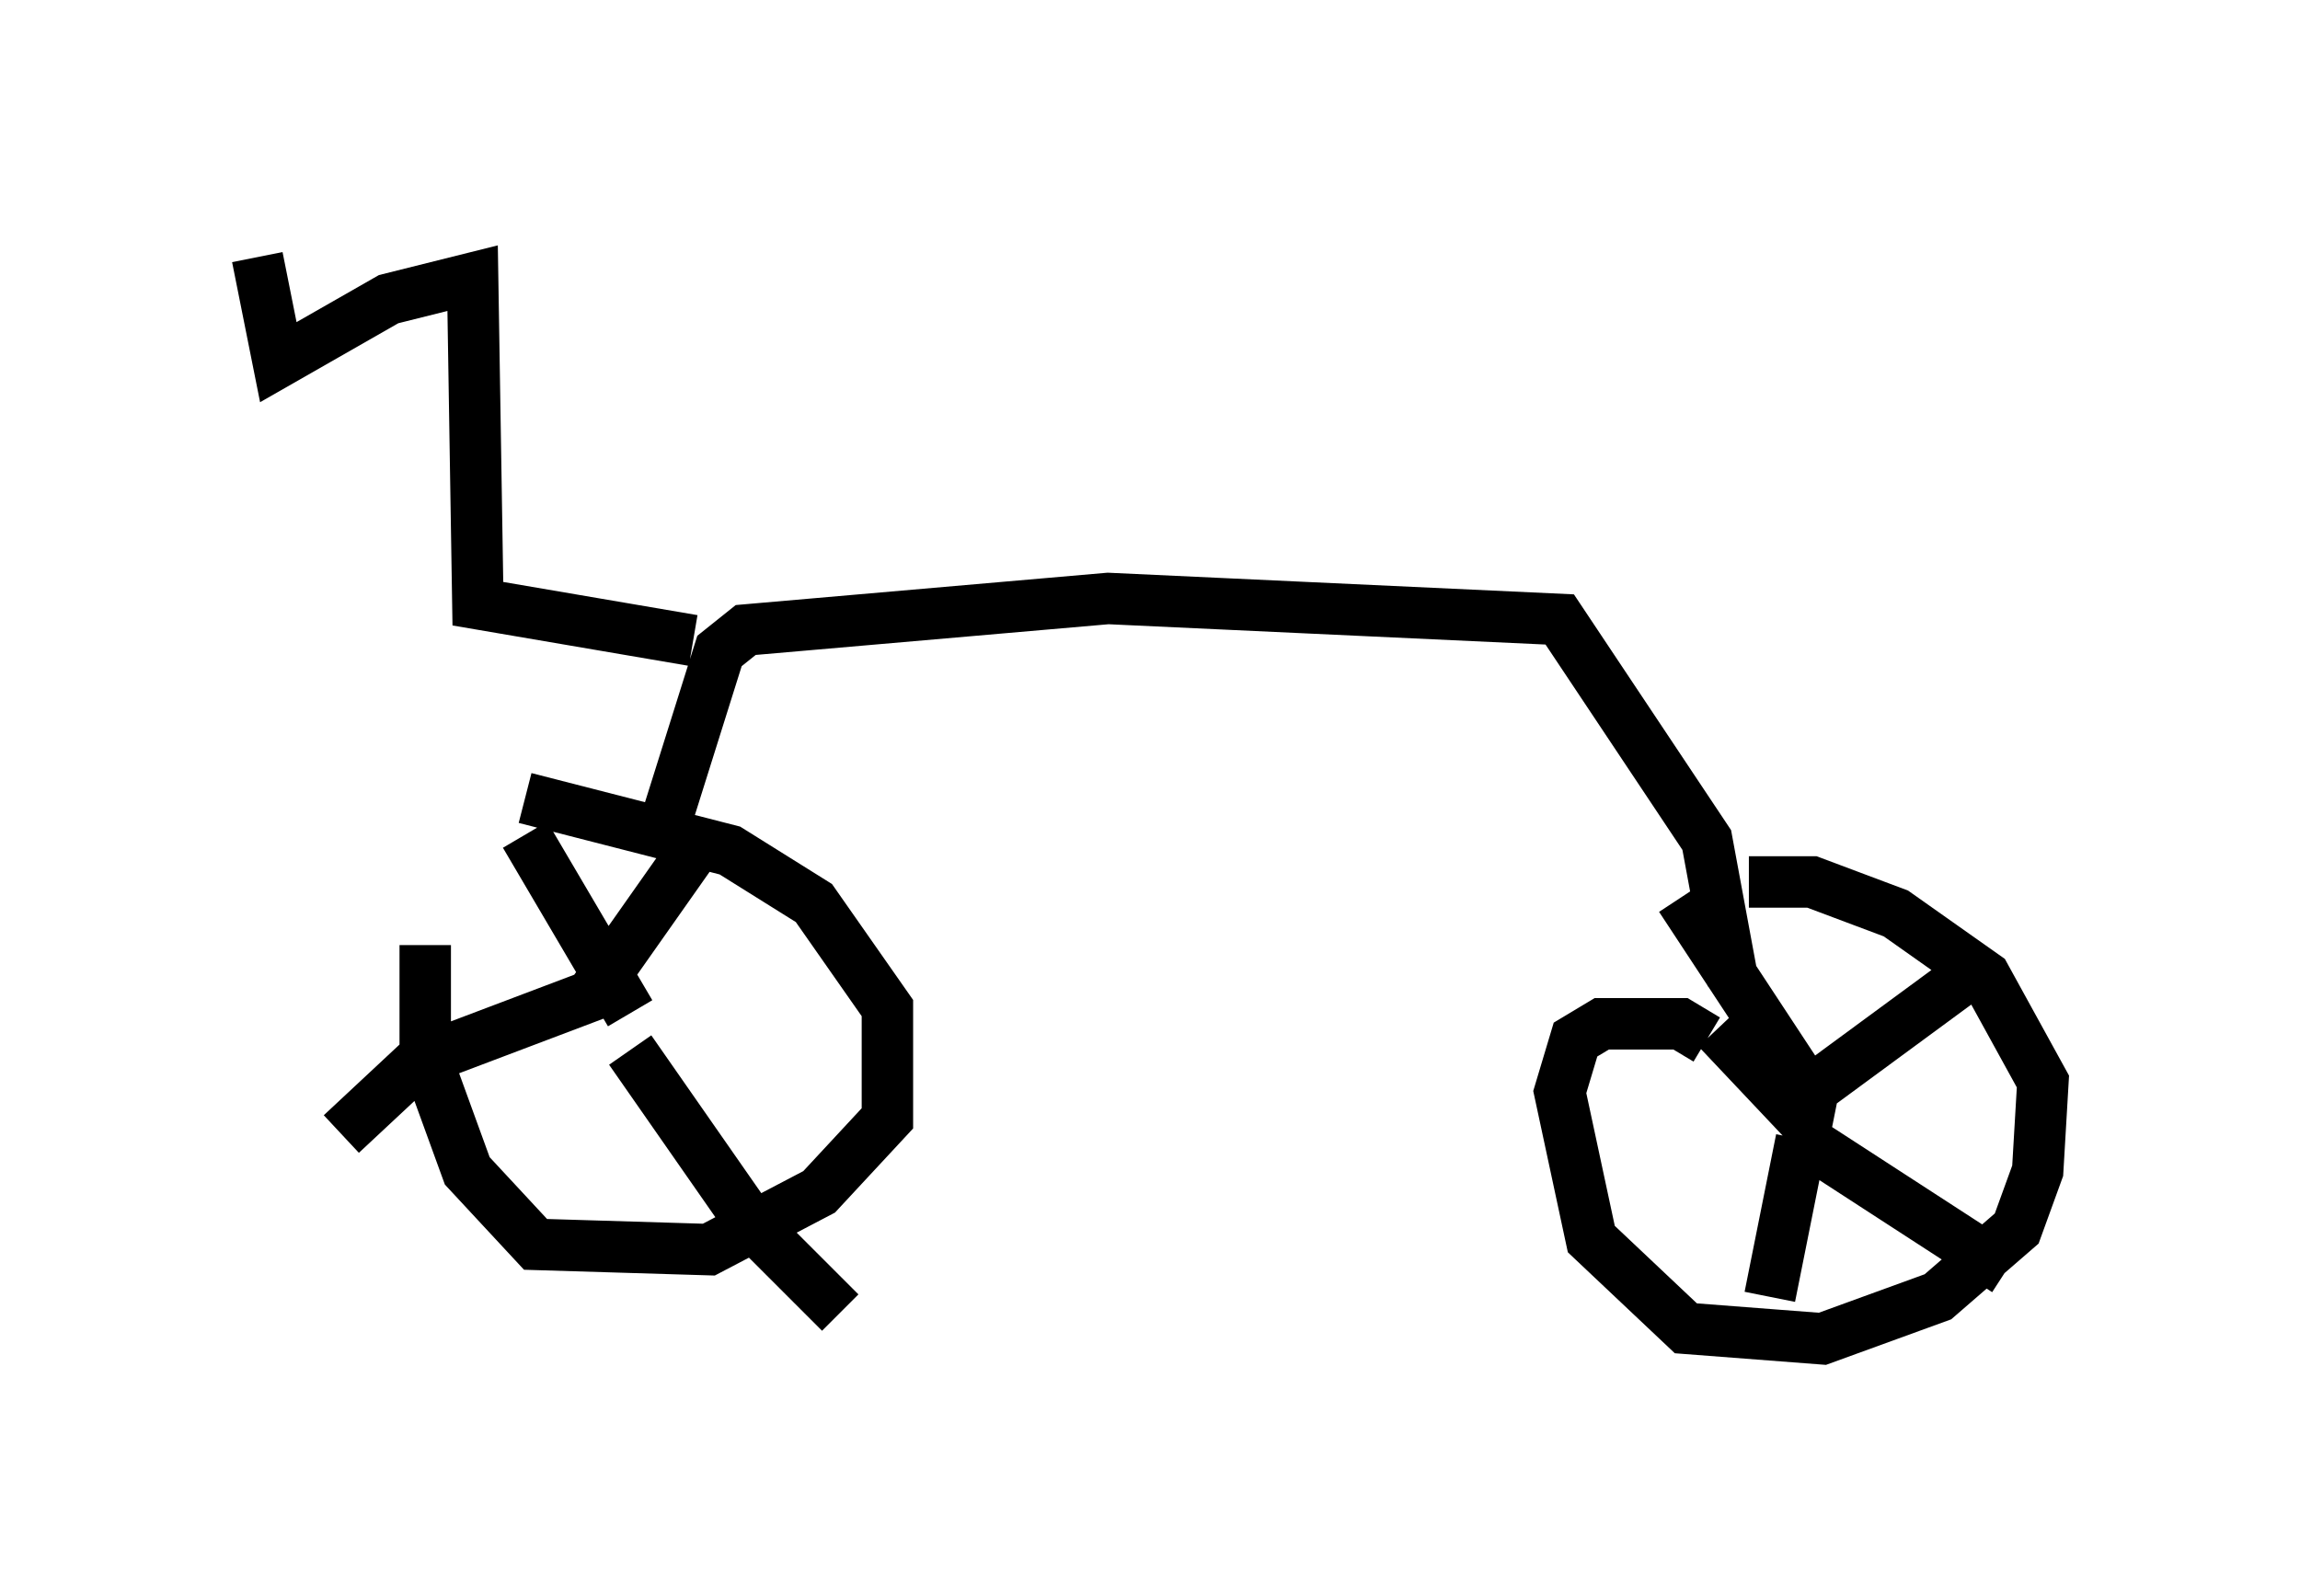 <?xml version="1.0" encoding="utf-8" ?>
<svg baseProfile="full" height="31.029" version="1.1" width="44.709" xmlns="http://www.w3.org/2000/svg" xmlns:ev="http://www.w3.org/2001/xml-events" xmlns:xlink="http://www.w3.org/1999/xlink"><defs /><rect fill="white" height="31.029" width="44.709" x="0" y="0" /><path d="M8.879, 17.25 m-0.613, 1.123 l0.0, 2.144 0.817, 2.246 l1.327, 1.429 3.369, 0.102 l2.144, -1.123 1.327, -1.429 l0.0, -2.144 -1.429, -2.042 l-1.633, -1.021 -3.981, -1.021 m2.042, 4.185 l-2.042, -3.471 m1.327, 3.063 l1.94, -2.756 m-1.531, 2.654 l-3.777, 1.429 -1.531, 1.429 m5.615, -1.633 l2.348, 3.369 1.735, 1.735 m16.844, -5.308 l-0.51, -0.306 -1.531, 0.0 l-0.51, 0.306 -0.306, 1.021 l0.613, 2.858 1.838, 1.735 l2.654, 0.204 2.246, -0.817 l1.531, -1.327 0.408, -1.123 l0.102, -1.735 -1.123, -2.042 l-1.735, -1.225 -1.633, -0.613 l-1.225, 0.0 m-0.613, 2.858 l1.735, 1.838 0.102, -0.51 l-2.552, -3.879 m1.94, 4.185 l3.471, -2.552 m-3.063, 3.063 l-0.613, 3.063 m0.817, -2.96 l3.777, 2.45 m-26.134, -8.473 l1.123, -3.573 0.51, -0.408 l7.044, -0.613 8.779, 0.408 l2.858, 4.288 0.51, 2.756 m-20.213, -6.635 l-4.185, -0.715 -0.102, -6.329 l-1.633, 0.408 -2.144, 1.225 l-0.408, -2.042 " fill="none" stroke="black" stroke-width="1" /></svg>